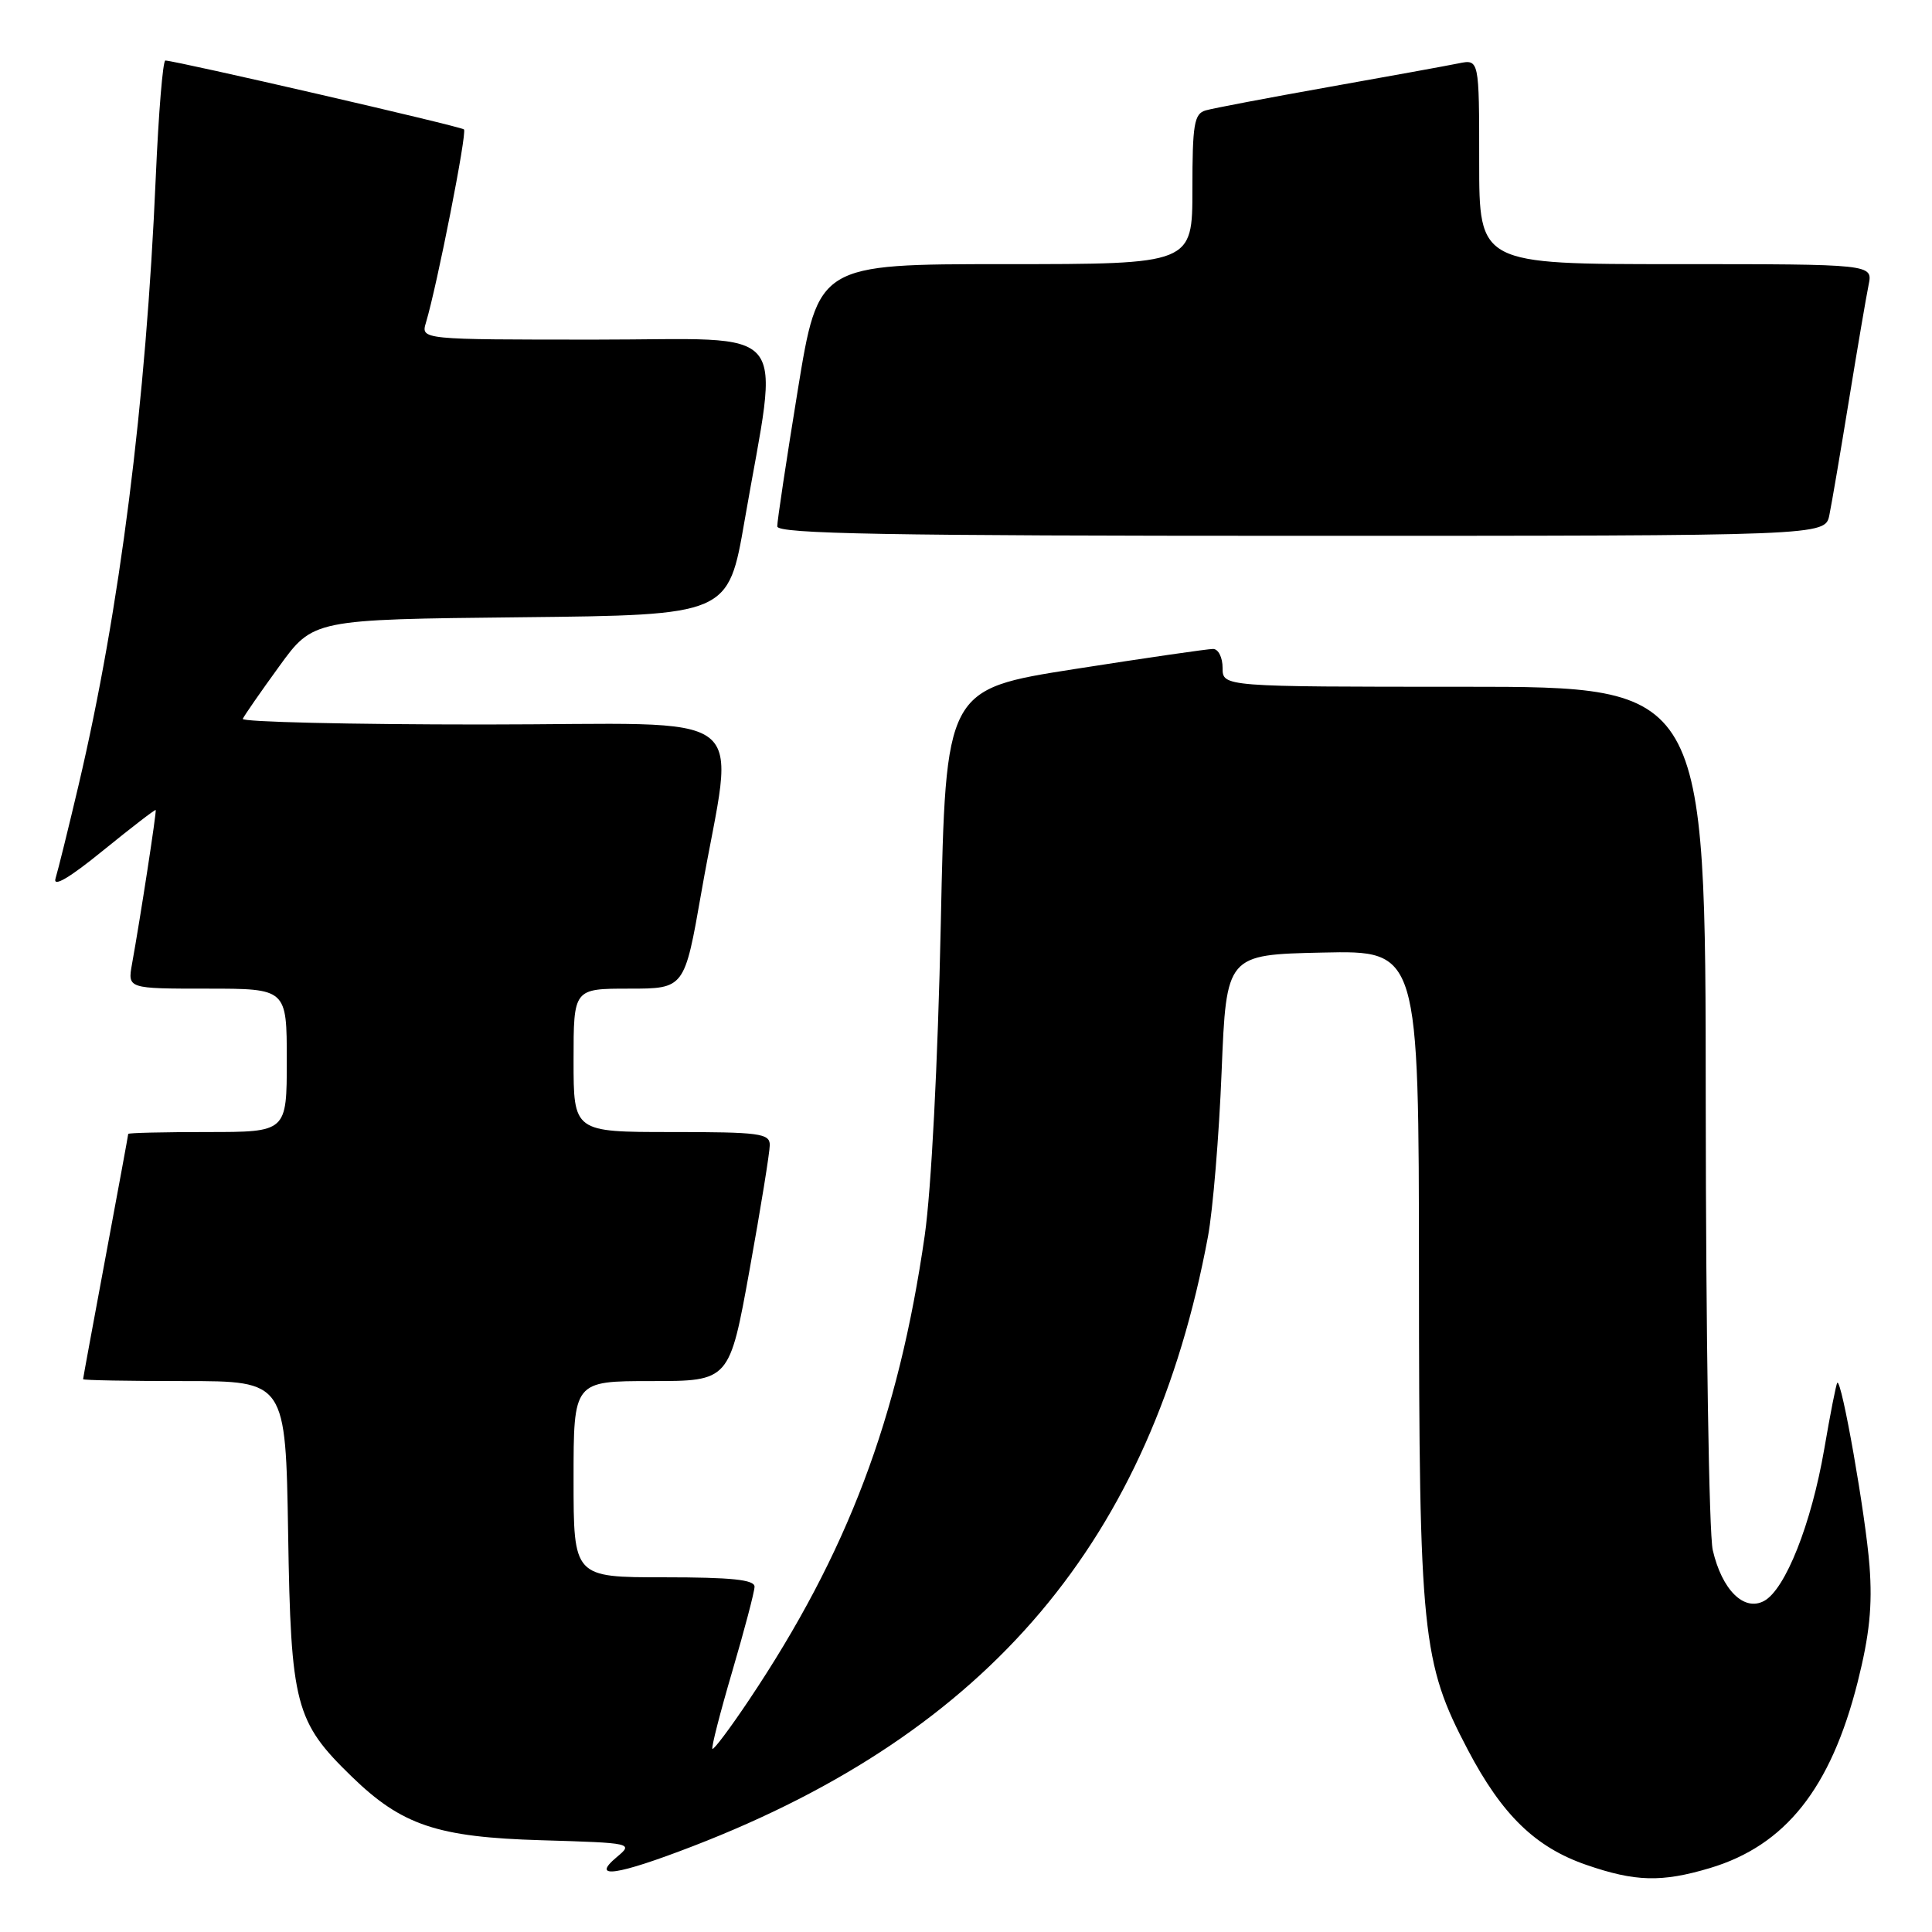 <?xml version="1.0" encoding="UTF-8" standalone="no"?>
<!DOCTYPE svg PUBLIC "-//W3C//DTD SVG 1.1//EN" "http://www.w3.org/Graphics/SVG/1.1/DTD/svg11.dtd" >
<svg xmlns="http://www.w3.org/2000/svg" xmlns:xlink="http://www.w3.org/1999/xlink" version="1.1" viewBox="0 0 256 256">
 <g >
 <path fill="currentColor"
d=" M 226.57 247.53 C 236.57 244.54 242.58 236.98 246.14 222.92 C 247.72 216.65 248.12 212.78 247.72 207.49 C 247.21 200.79 244.02 182.64 243.45 183.23 C 243.30 183.38 242.52 187.34 241.72 192.02 C 240.01 201.94 236.56 210.63 233.74 212.14 C 231.08 213.56 228.17 210.67 226.95 205.40 C 226.45 203.26 226.04 176.64 226.02 146.25 C 226.00 91.00 226.00 91.00 194.00 91.00 C 162.00 91.00 162.00 91.00 162.00 88.50 C 162.00 87.12 161.44 86.00 160.75 85.99 C 160.06 85.98 151.81 87.18 142.41 88.65 C 125.31 91.33 125.31 91.33 124.66 122.41 C 124.27 140.85 123.40 157.66 122.53 163.72 C 119.04 187.96 112.29 205.79 99.24 225.27 C 96.75 228.99 94.57 231.90 94.40 231.73 C 94.23 231.57 95.42 226.94 97.03 221.46 C 98.64 215.98 99.97 210.94 99.98 210.25 C 100.00 209.32 96.94 209.00 88.00 209.00 C 76.00 209.00 76.00 209.00 76.00 196.00 C 76.00 183.00 76.00 183.00 86.33 183.00 C 96.66 183.00 96.66 183.00 99.33 168.22 C 100.80 160.09 102.00 152.66 102.00 151.72 C 102.00 150.18 100.62 150.00 89.00 150.00 C 76.00 150.00 76.00 150.00 76.00 140.50 C 76.00 131.00 76.00 131.00 83.35 131.00 C 90.70 131.00 90.70 131.00 92.93 118.26 C 97.30 93.23 100.89 96.00 64.06 96.00 C 46.33 96.00 31.98 95.66 32.17 95.25 C 32.35 94.84 34.52 91.70 37.00 88.29 C 41.50 82.08 41.50 82.08 69.00 81.79 C 96.50 81.50 96.50 81.50 98.66 69.00 C 103.26 42.40 105.39 45.00 78.98 45.00 C 55.77 45.00 55.77 45.00 56.44 42.75 C 57.92 37.82 61.91 17.57 61.48 17.15 C 61.09 16.75 23.50 8.09 21.91 8.02 C 21.58 8.01 21.01 14.97 20.64 23.48 C 19.35 53.39 15.88 80.77 10.42 104.00 C 9.06 109.78 7.68 115.35 7.36 116.39 C 6.98 117.63 9.17 116.35 13.63 112.72 C 17.40 109.66 20.55 107.23 20.63 107.33 C 20.77 107.50 18.62 121.50 17.49 127.75 C 16.91 131.00 16.91 131.00 27.45 131.00 C 38.00 131.00 38.00 131.00 38.00 140.50 C 38.00 150.00 38.00 150.00 27.50 150.00 C 21.72 150.00 17.00 150.11 16.99 150.25 C 16.99 150.39 15.64 157.70 14.00 166.50 C 12.36 175.30 11.01 182.61 11.01 182.75 C 11.00 182.89 17.04 183.00 24.43 183.00 C 37.85 183.00 37.85 183.00 38.18 203.25 C 38.54 225.94 39.11 228.13 46.61 235.41 C 53.25 241.86 57.95 243.44 71.73 243.84 C 83.82 244.20 83.94 244.23 81.73 246.07 C 78.18 249.04 81.71 248.53 91.86 244.61 C 131.10 229.45 152.57 204.03 160.06 163.86 C 160.71 160.36 161.53 150.53 161.87 142.00 C 162.50 126.50 162.50 126.50 175.25 126.22 C 188.00 125.94 188.00 125.94 188.02 168.72 C 188.04 216.63 188.41 220.28 194.49 231.85 C 199.03 240.49 203.44 244.77 210.18 247.10 C 216.69 249.35 220.17 249.44 226.57 247.53 Z  M 242.40 68.25 C 242.71 66.74 243.88 59.88 245.00 53.00 C 246.12 46.12 247.29 39.26 247.60 37.75 C 248.16 35.00 248.16 35.00 222.08 35.00 C 196.00 35.00 196.00 35.00 196.00 21.42 C 196.00 7.84 196.00 7.84 193.25 8.40 C 191.74 8.71 183.97 10.12 176.00 11.54 C 168.03 12.96 160.71 14.35 159.75 14.63 C 158.23 15.07 158.00 16.47 158.00 25.07 C 158.00 35.00 158.00 35.00 133.21 35.00 C 108.43 35.00 108.43 35.00 105.70 51.75 C 104.20 60.96 102.98 69.06 102.99 69.75 C 103.00 70.74 117.56 71.00 172.42 71.00 C 241.84 71.00 241.84 71.00 242.40 68.25 Z "/>
</g>
</svg>
